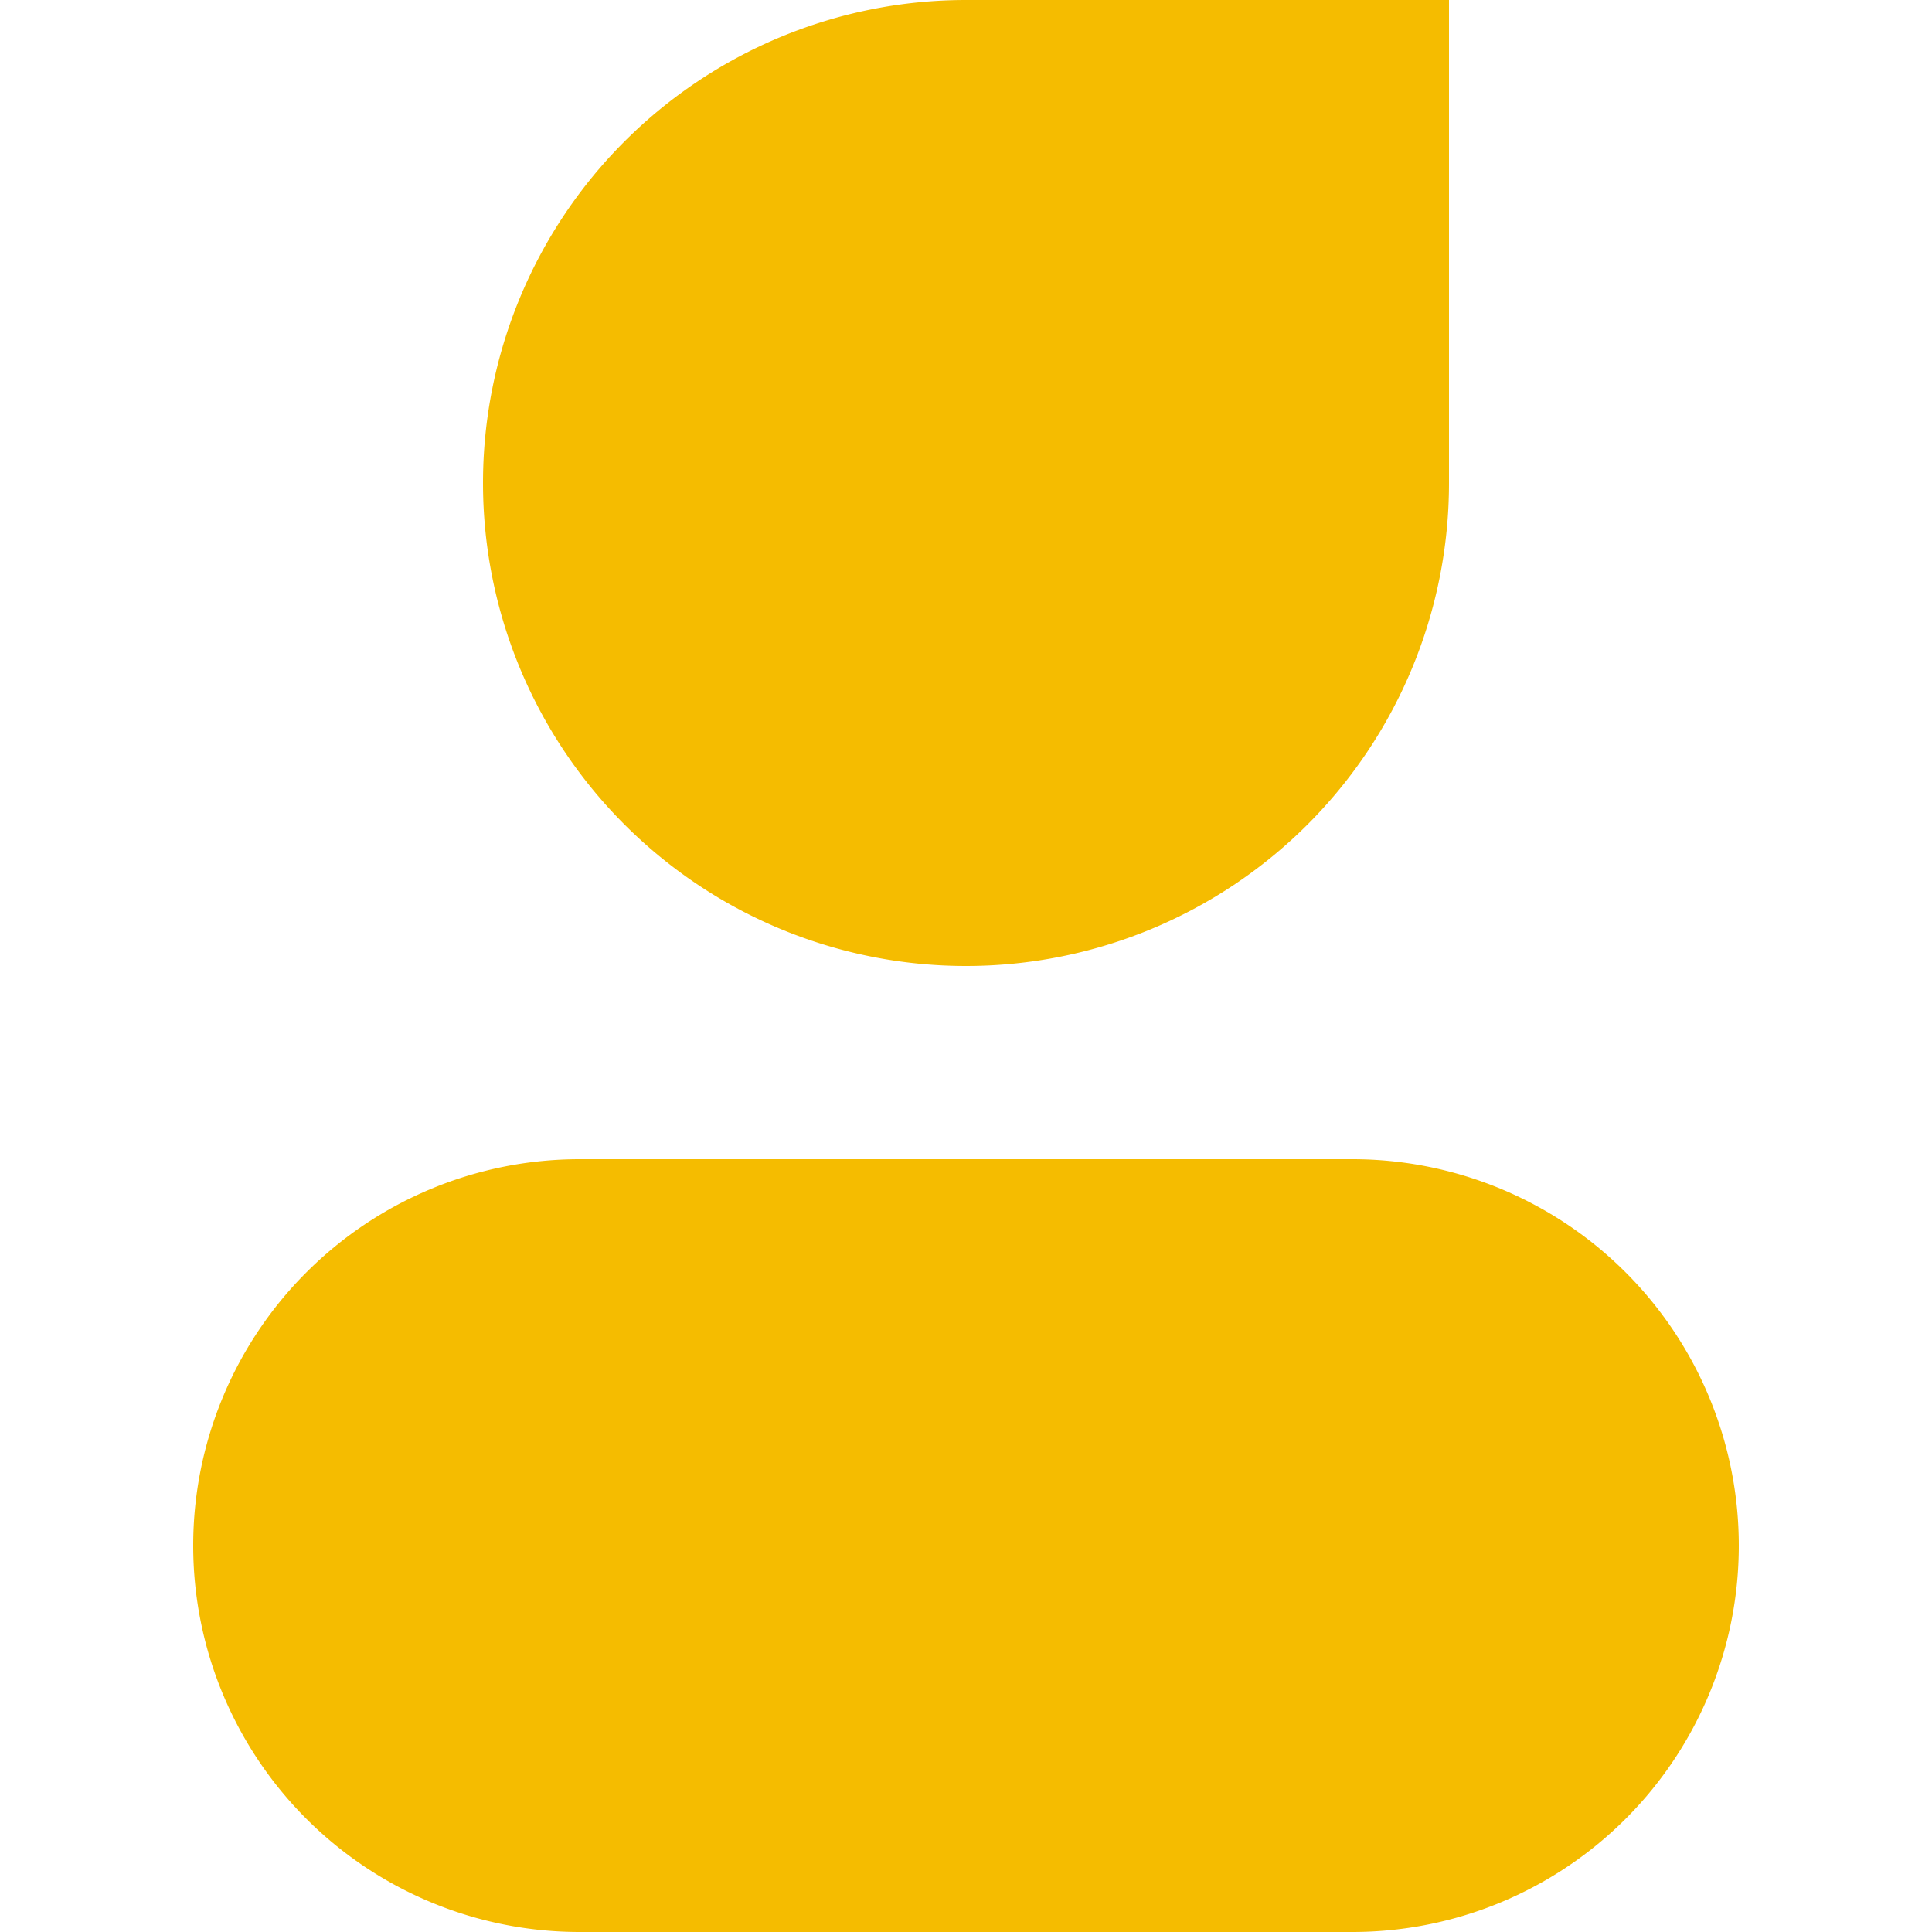 <?xml version="1.0" standalone="no"?><!DOCTYPE svg PUBLIC "-//W3C//DTD SVG 1.1//EN" "http://www.w3.org/Graphics/SVG/1.1/DTD/svg11.dtd"><svg t="1745907715399" class="icon" viewBox="0 0 1024 1024" version="1.1" xmlns="http://www.w3.org/2000/svg" p-id="27137" xmlns:xlink="http://www.w3.org/1999/xlink" width="200" height="200"><path d="M716.8 614.4a204.8 204.8 0 1 1 0 409.6H307.2a204.8 204.8 0 1 1 0-409.6h409.6z m51.2-614.4v256a256 256 0 1 1-256-256h256z" fill="#F5BC00" p-id="27138"></path></svg>